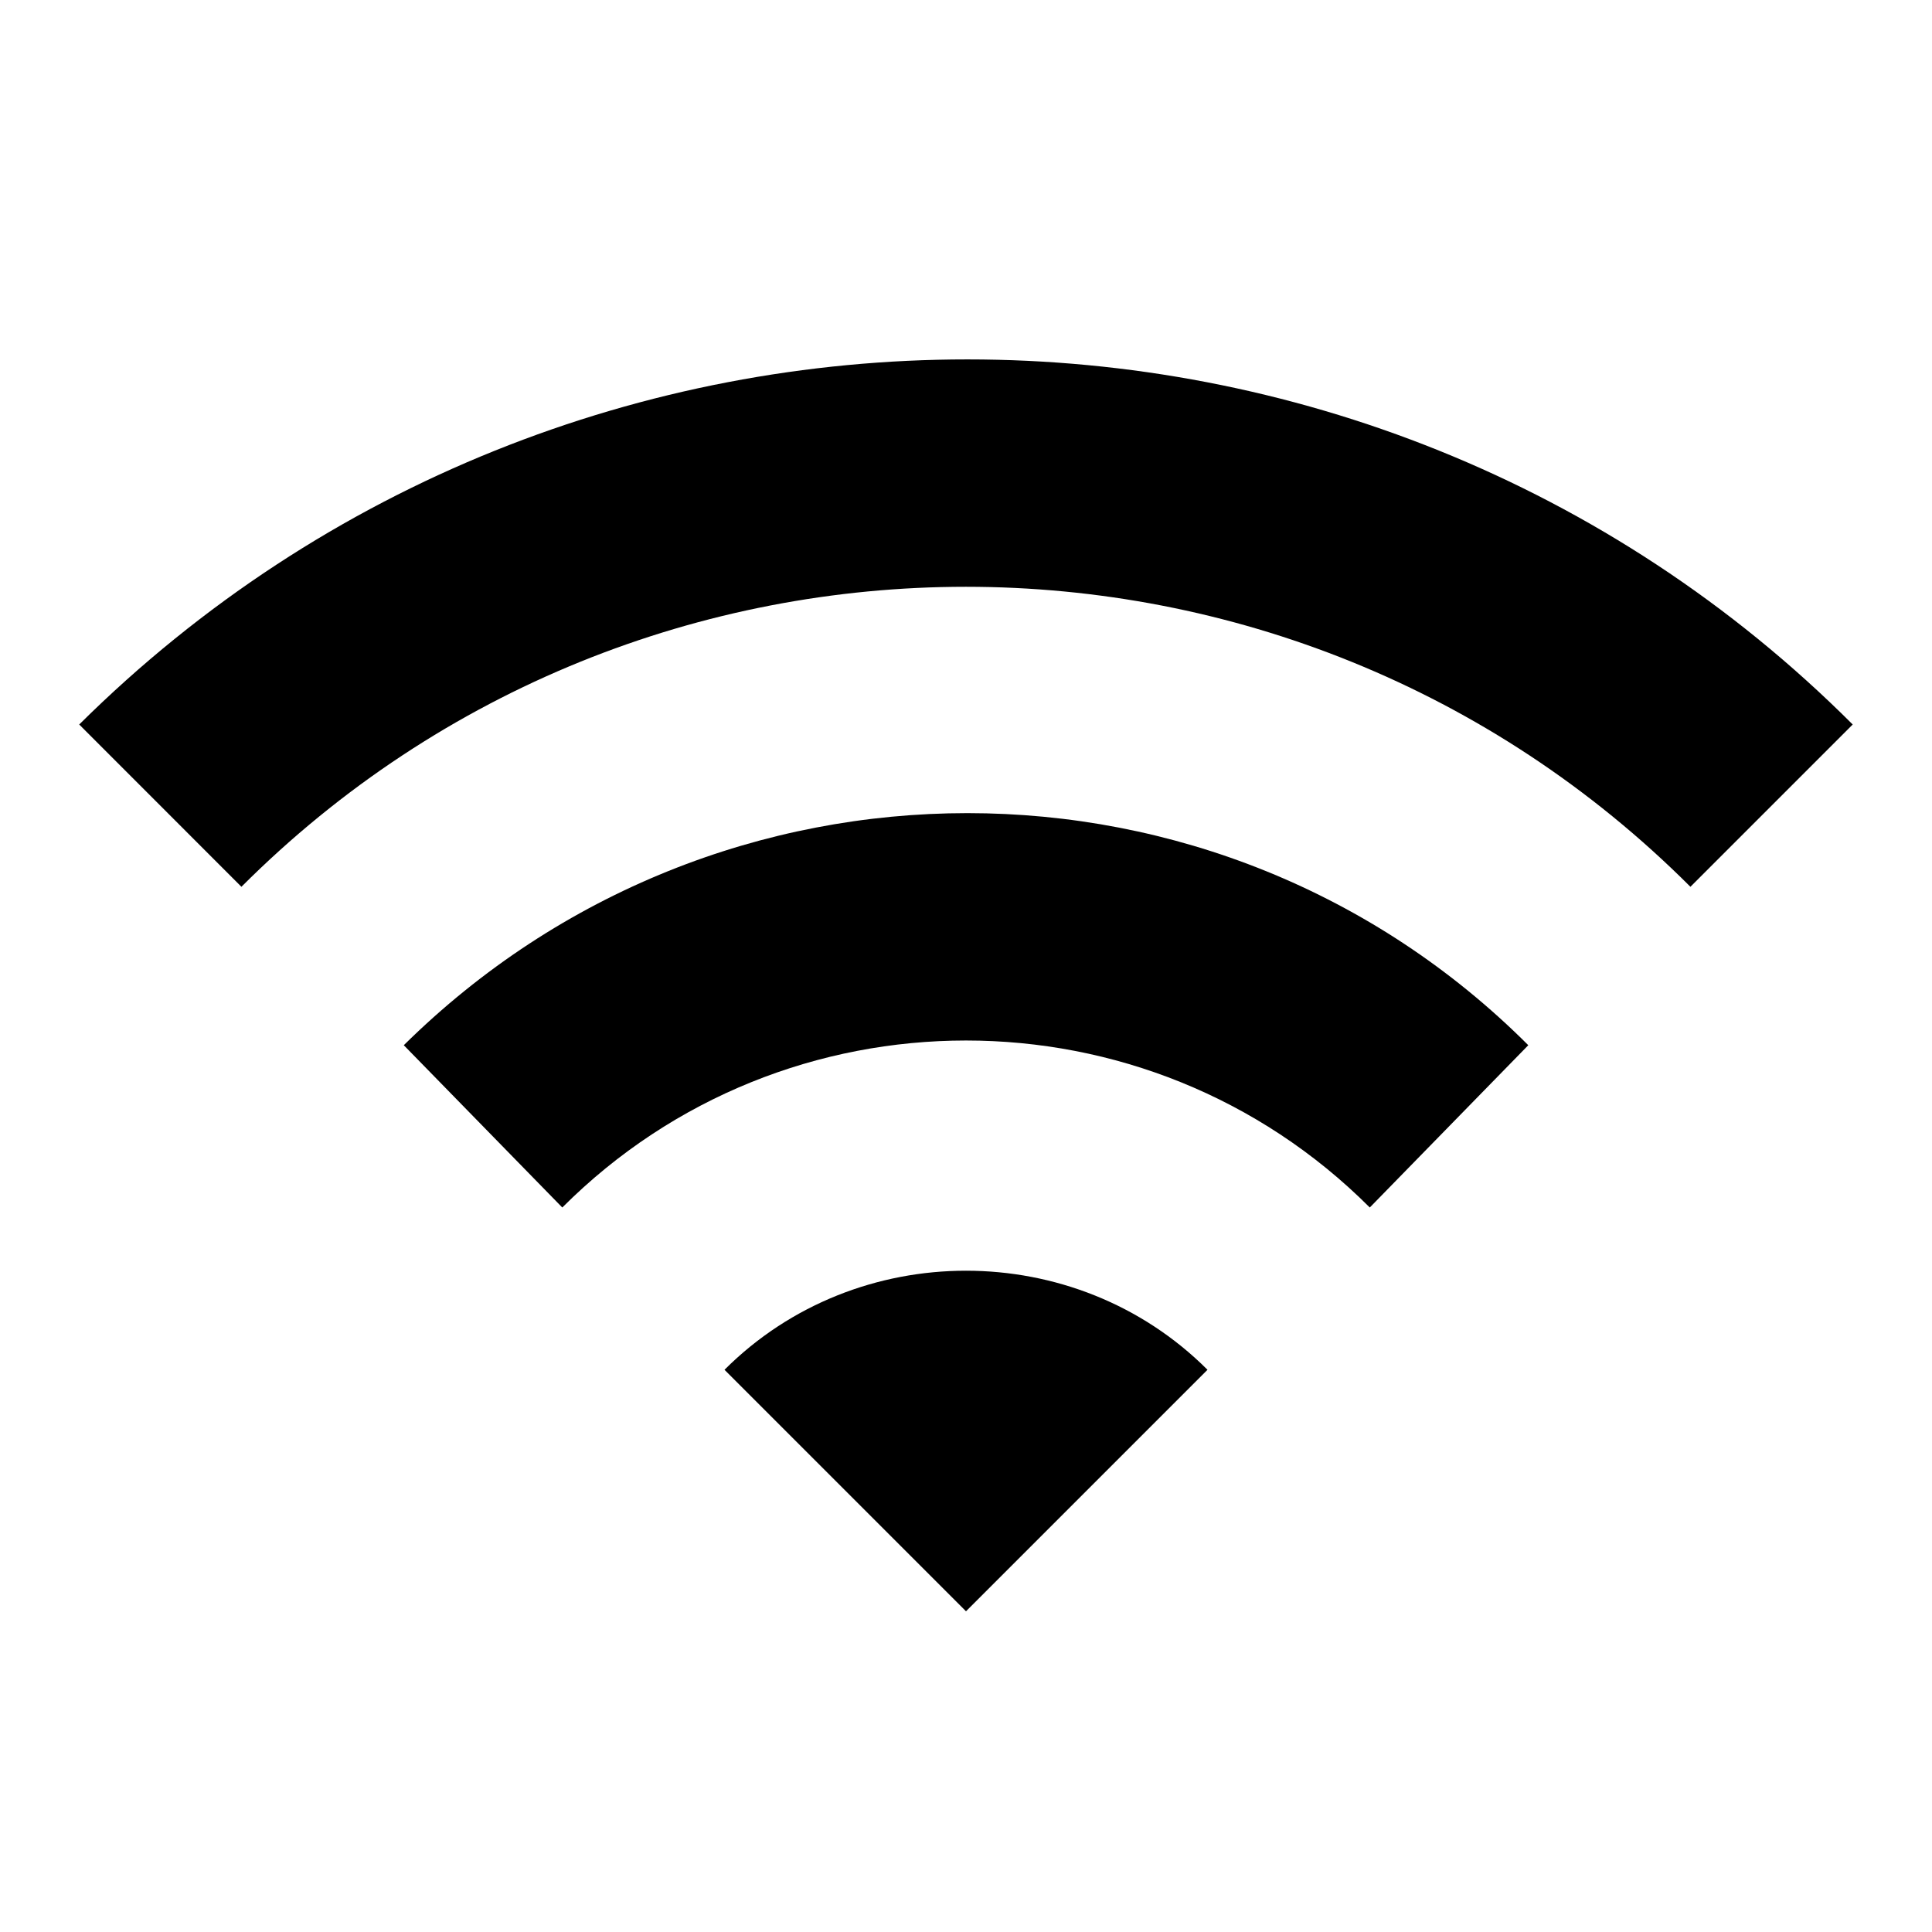<!-- Generated by IcoMoon.io -->
<svg version="1.1" xmlns="http://www.w3.org/2000/svg" width="24" height="24" viewBox="0 0 24 24">
<title>wifi2</title>
<path d="M5.016 12.984c3.891-3.844 10.125-3.844 13.969 0l-1.969 2.016c-2.766-2.766-7.266-2.766-10.031 0zM9 17.016c1.641-1.641 4.359-1.641 6 0l-3 3zM0.984 9c6.094-6.047 15.984-6.047 22.031 0l-2.016 2.016c-4.969-4.969-13.031-4.969-18 0z"></path>
</svg>
